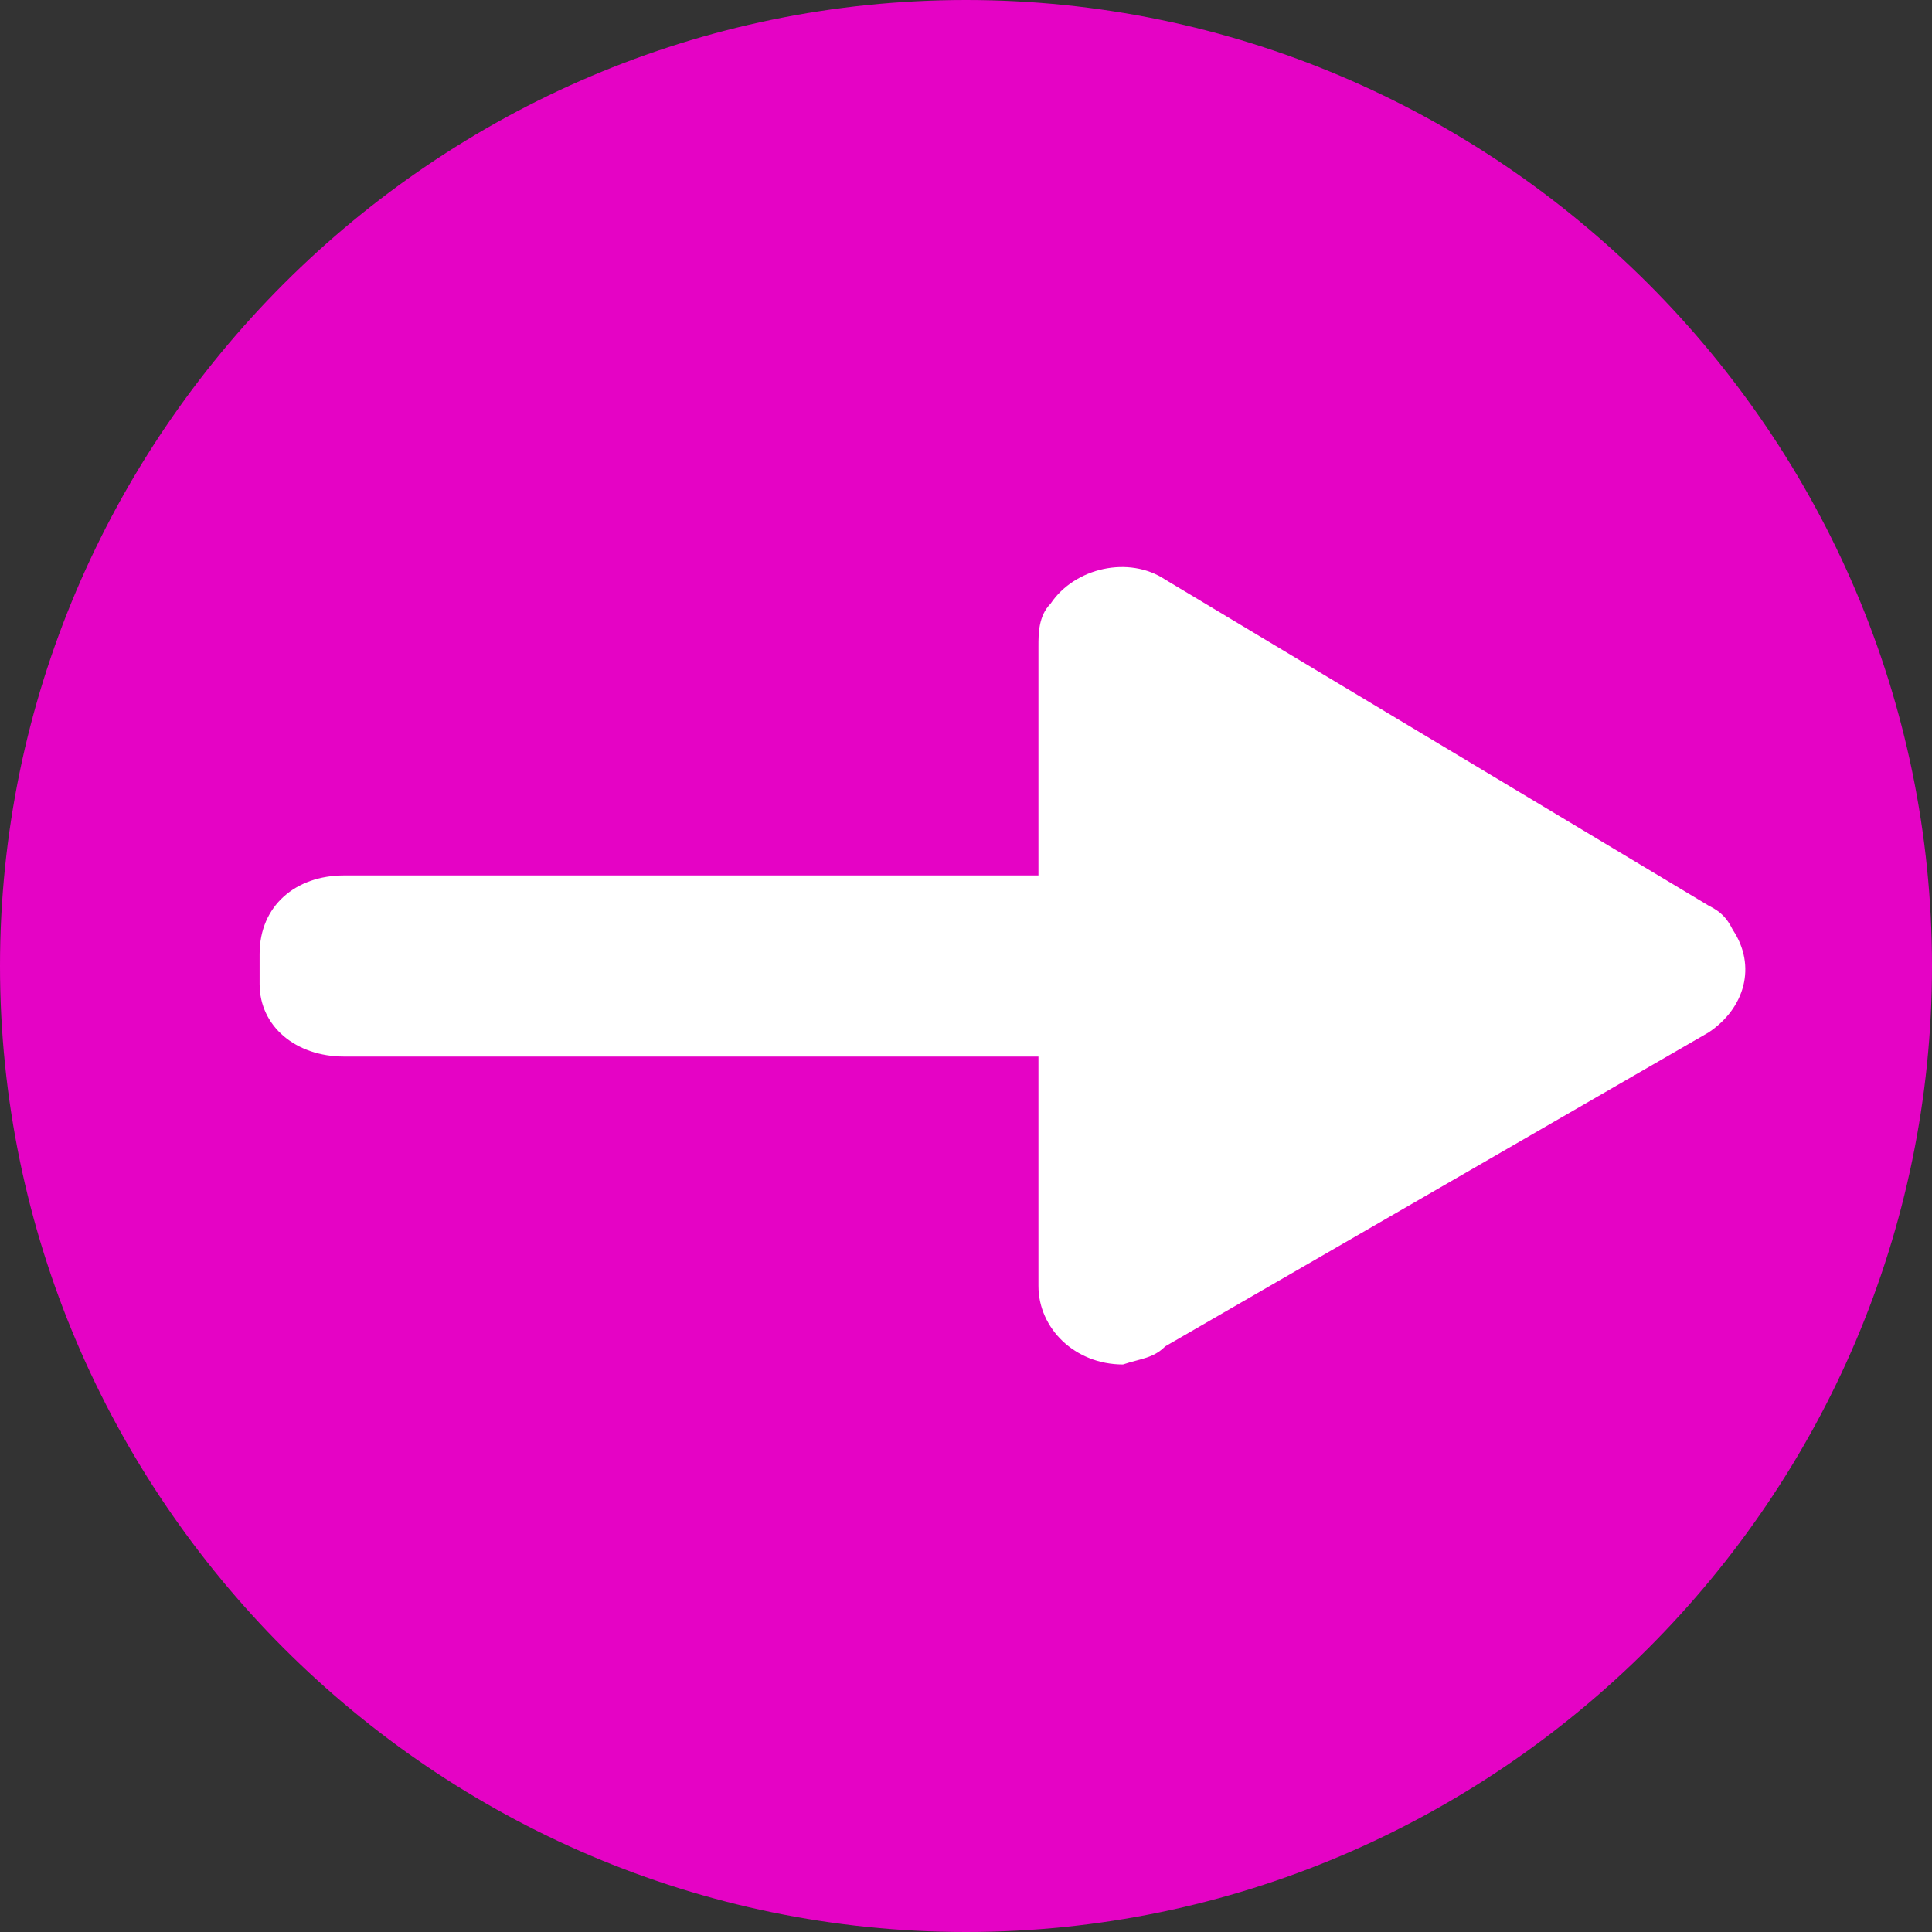 <?xml version="1.0" encoding="utf-8"?>
<!-- Generator: Adobe Illustrator 23.0.0, SVG Export Plug-In . SVG Version: 6.00 Build 0)  -->
<svg version="1.1" id="图层_1" xmlns="http://www.w3.org/2000/svg" xmlns:xlink="http://www.w3.org/1999/xlink" x="0px" y="0px"
	 viewBox="0 0 32 32" style="enable-background:new 0 0 32 32;" xml:space="preserve">
<rect x="0" y="0" width="32" height="32" fill="#333333" stroke="none"/>
<style type="text/css">
	.st0{fill:#E503C5;}
	.st1{fill:#FFFFFF;}
</style>
<path class="st0" d="M0,16c0,8.8,7.2,16,16,16s16-7.2,16-16S24.8,0,16,0S0,7.2,0,16z"/>
<g>
	<path class="st1" d="M17.3,17.5v-3H5.7c-0.8,0-1.4,0.5-1.4,1.3l0,0v0.5c0,0.7,0.6,1.2,1.4,1.2l0,0H17.3z"/>
	<path class="st1" d="M19.3,22.3l9-5.2c0.6-0.4,0.8-1.1,0.4-1.7c-0.1-0.2-0.2-0.3-0.4-0.4l-9-5.4c-0.6-0.4-1.5-0.2-1.9,0.4
		c-0.2,0.2-0.2,0.5-0.2,0.7v10.6c0,0.7,0.6,1.3,1.4,1.3C18.9,22.5,19.1,22.5,19.3,22.3L19.3,22.3z"/>
</g>
</svg>
